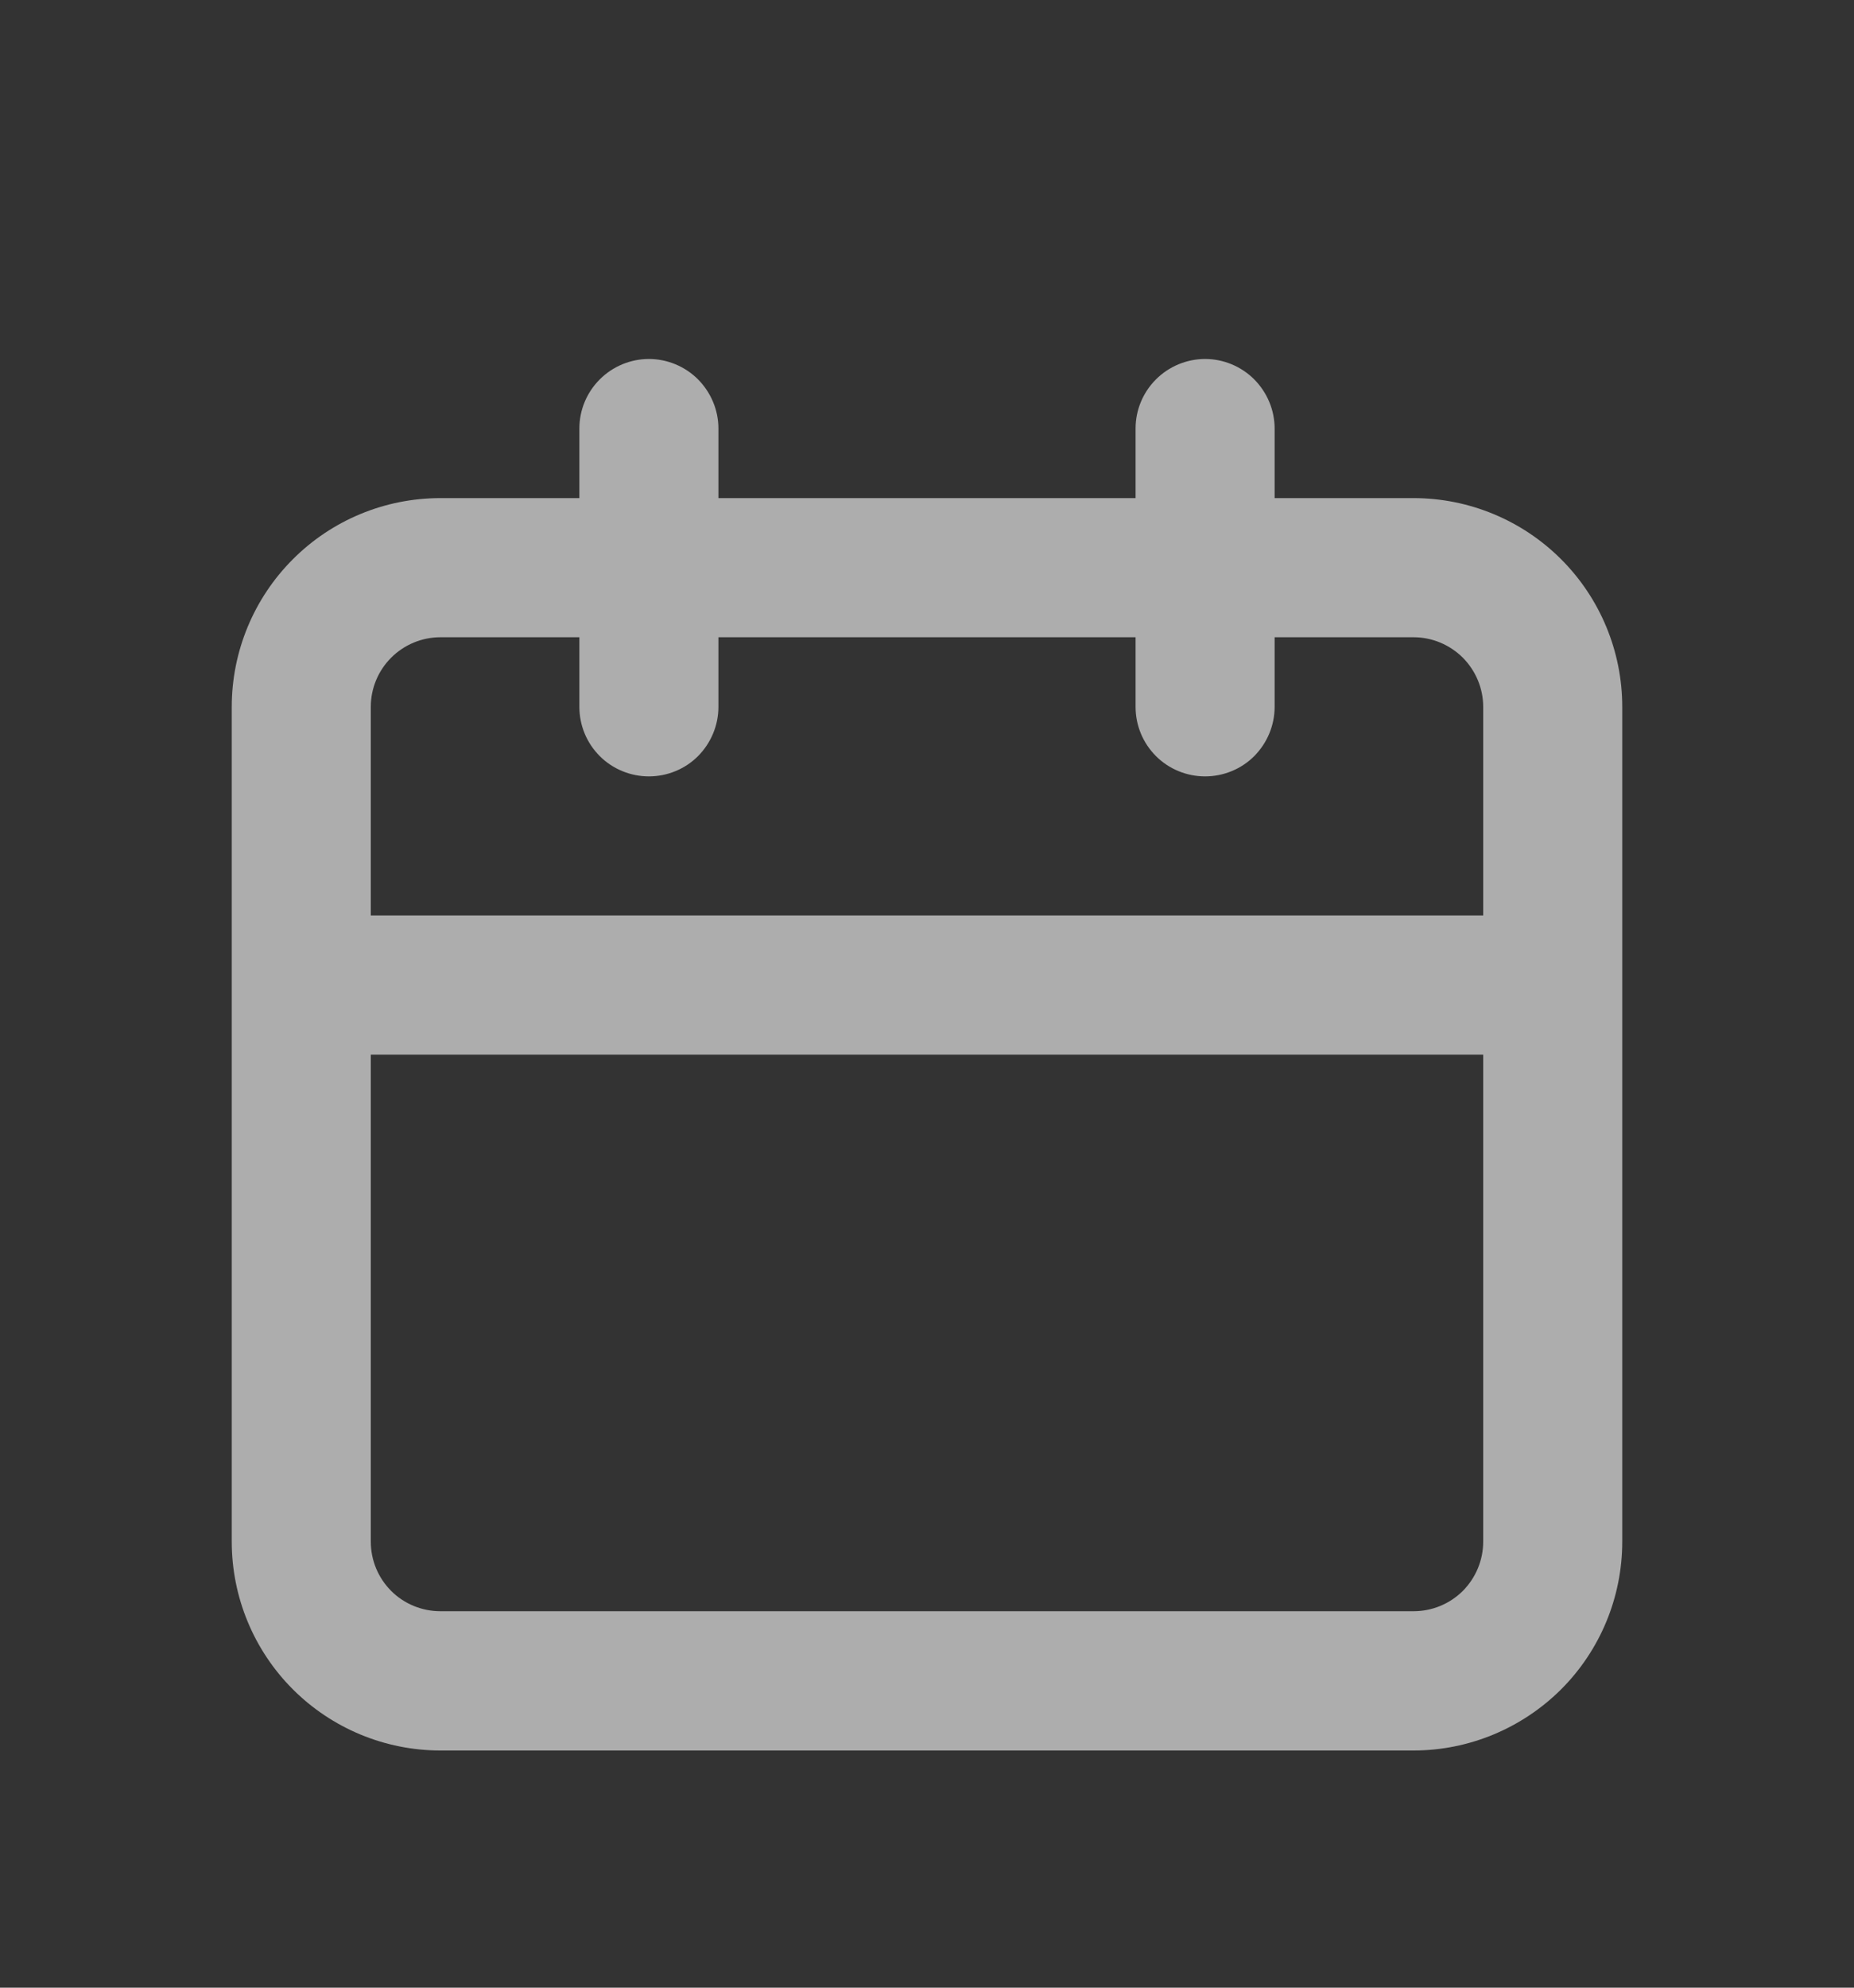 <svg width="14" height="15" viewBox="0 0 14 15" fill="none" xmlns="http://www.w3.org/2000/svg">
<rect x="0" y="0" width="14" height="15" fill="#333333" stroke="none"/>
<path d="M10.675 3.759H9.625V3.234C9.625 3.095 9.569 2.962 9.471 2.863C9.373 2.765 9.239 2.709 9.1 2.709C8.961 2.709 8.827 2.765 8.729 2.863C8.63 2.962 8.575 3.095 8.575 3.234V3.759H5.425V3.234C5.425 3.095 5.369 2.962 5.271 2.863C5.173 2.765 5.039 2.709 4.9 2.709C4.761 2.709 4.627 2.765 4.529 2.863C4.43 2.962 4.375 3.095 4.375 3.234V3.759H3.325C2.907 3.759 2.506 3.925 2.211 4.221C1.916 4.516 1.75 4.917 1.75 5.334V11.634C1.75 12.052 1.916 12.453 2.211 12.748C2.506 13.043 2.907 13.21 3.325 13.21H10.675C11.092 13.21 11.493 13.043 11.789 12.748C12.084 12.453 12.25 12.052 12.25 11.634V5.334C12.25 4.917 12.084 4.516 11.789 4.221C11.493 3.925 11.092 3.759 10.675 3.759ZM11.2 11.634C11.2 11.774 11.144 11.907 11.046 12.006C10.947 12.104 10.814 12.159 10.675 12.159H3.325C3.186 12.159 3.052 12.104 2.954 12.006C2.855 11.907 2.8 11.774 2.8 11.634V7.959H11.2V11.634ZM11.2 6.909H2.8V5.334C2.8 5.195 2.855 5.062 2.954 4.963C3.052 4.865 3.186 4.809 3.325 4.809H4.375V5.334C4.375 5.474 4.43 5.607 4.529 5.706C4.627 5.804 4.761 5.859 4.9 5.859C5.039 5.859 5.173 5.804 5.271 5.706C5.369 5.607 5.425 5.474 5.425 5.334V4.809H8.575V5.334C8.575 5.474 8.63 5.607 8.729 5.706C8.827 5.804 8.961 5.859 9.1 5.859C9.239 5.859 9.373 5.804 9.471 5.706C9.569 5.607 9.625 5.474 9.625 5.334V4.809H10.675C10.814 4.809 10.947 4.865 11.046 4.963C11.144 5.062 11.2 5.195 11.2 5.334V6.909Z" fill="white" fill-opacity="0.6"/>
</svg>
